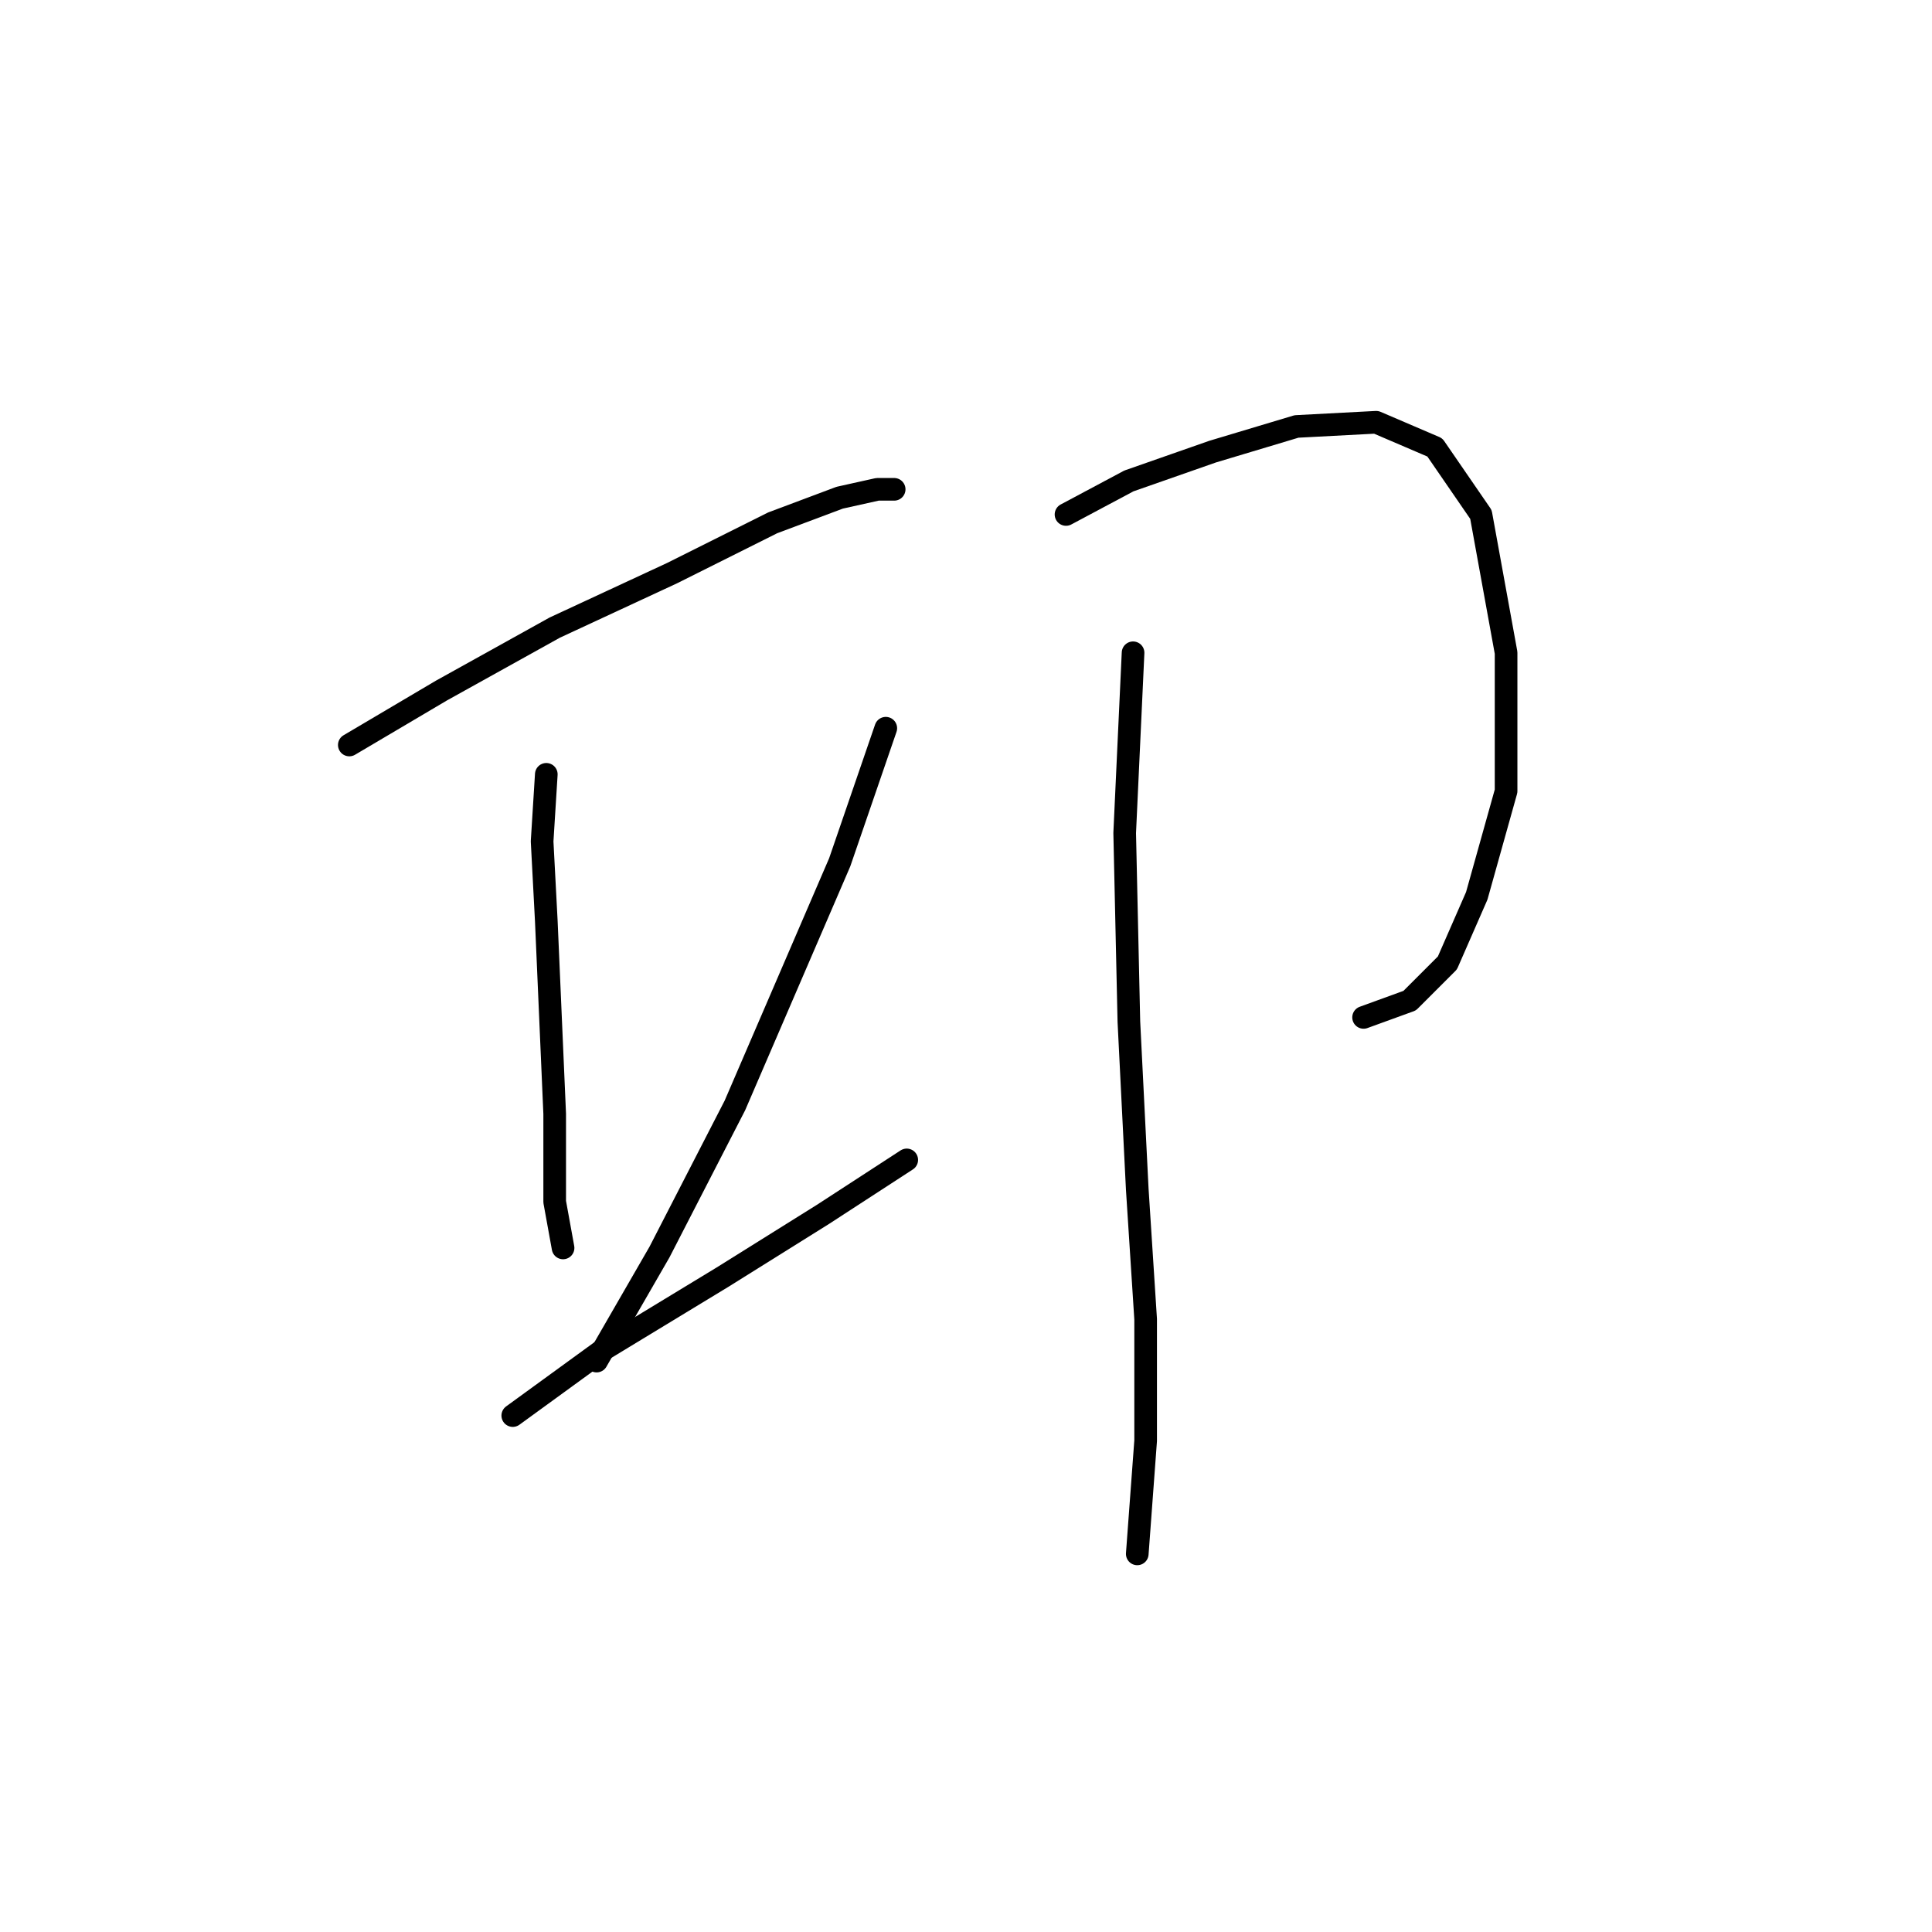 <?xml version="1.0" standalone="no"?>
    <svg width="256" height="256" xmlns="http://www.w3.org/2000/svg" version="1.1">
    <polyline stroke="black" stroke-width="3" stroke-linecap="round" fill="transparent" stroke-linejoin="round" points="46.286 98.715 58.504 91.495 73.499 83.165 89.049 75.945 102.377 69.281 111.263 65.949 116.261 64.838 118.482 64.838 118.482 64.838 " />
        <polyline stroke="black" stroke-width="3" stroke-linecap="round" fill="transparent" stroke-linejoin="round" points="72.388 102.602 71.833 111.488 72.388 122.039 72.943 134.812 73.499 147.586 73.499 159.248 74.609 165.357 74.609 165.357 " />
        <polyline stroke="black" stroke-width="3" stroke-linecap="round" fill="transparent" stroke-linejoin="round" points="117.372 96.493 111.263 114.264 97.379 146.475 87.382 165.912 79.052 180.351 79.052 180.351 " />
        <polyline stroke="black" stroke-width="3" stroke-linecap="round" fill="transparent" stroke-linejoin="round" points="67.945 187.571 80.163 178.685 95.713 169.244 109.041 160.914 120.148 153.694 120.148 153.694 " />
        <polyline stroke="black" stroke-width="3" stroke-linecap="round" fill="transparent" stroke-linejoin="round" points="141.252 68.17 149.582 63.727 160.689 59.84 171.796 56.508 182.348 55.952 190.123 59.285 196.232 68.17 199.564 86.497 199.564 104.823 195.676 118.707 191.789 127.593 186.791 132.591 180.682 134.812 180.682 134.812 " />
        <polyline stroke="black" stroke-width="3" stroke-linecap="round" fill="transparent" stroke-linejoin="round" points="150.137 86.497 149.027 110.377 149.582 135.368 150.693 157.582 151.803 174.798 151.803 190.903 150.693 205.898 150.693 205.898 " />
        </svg>